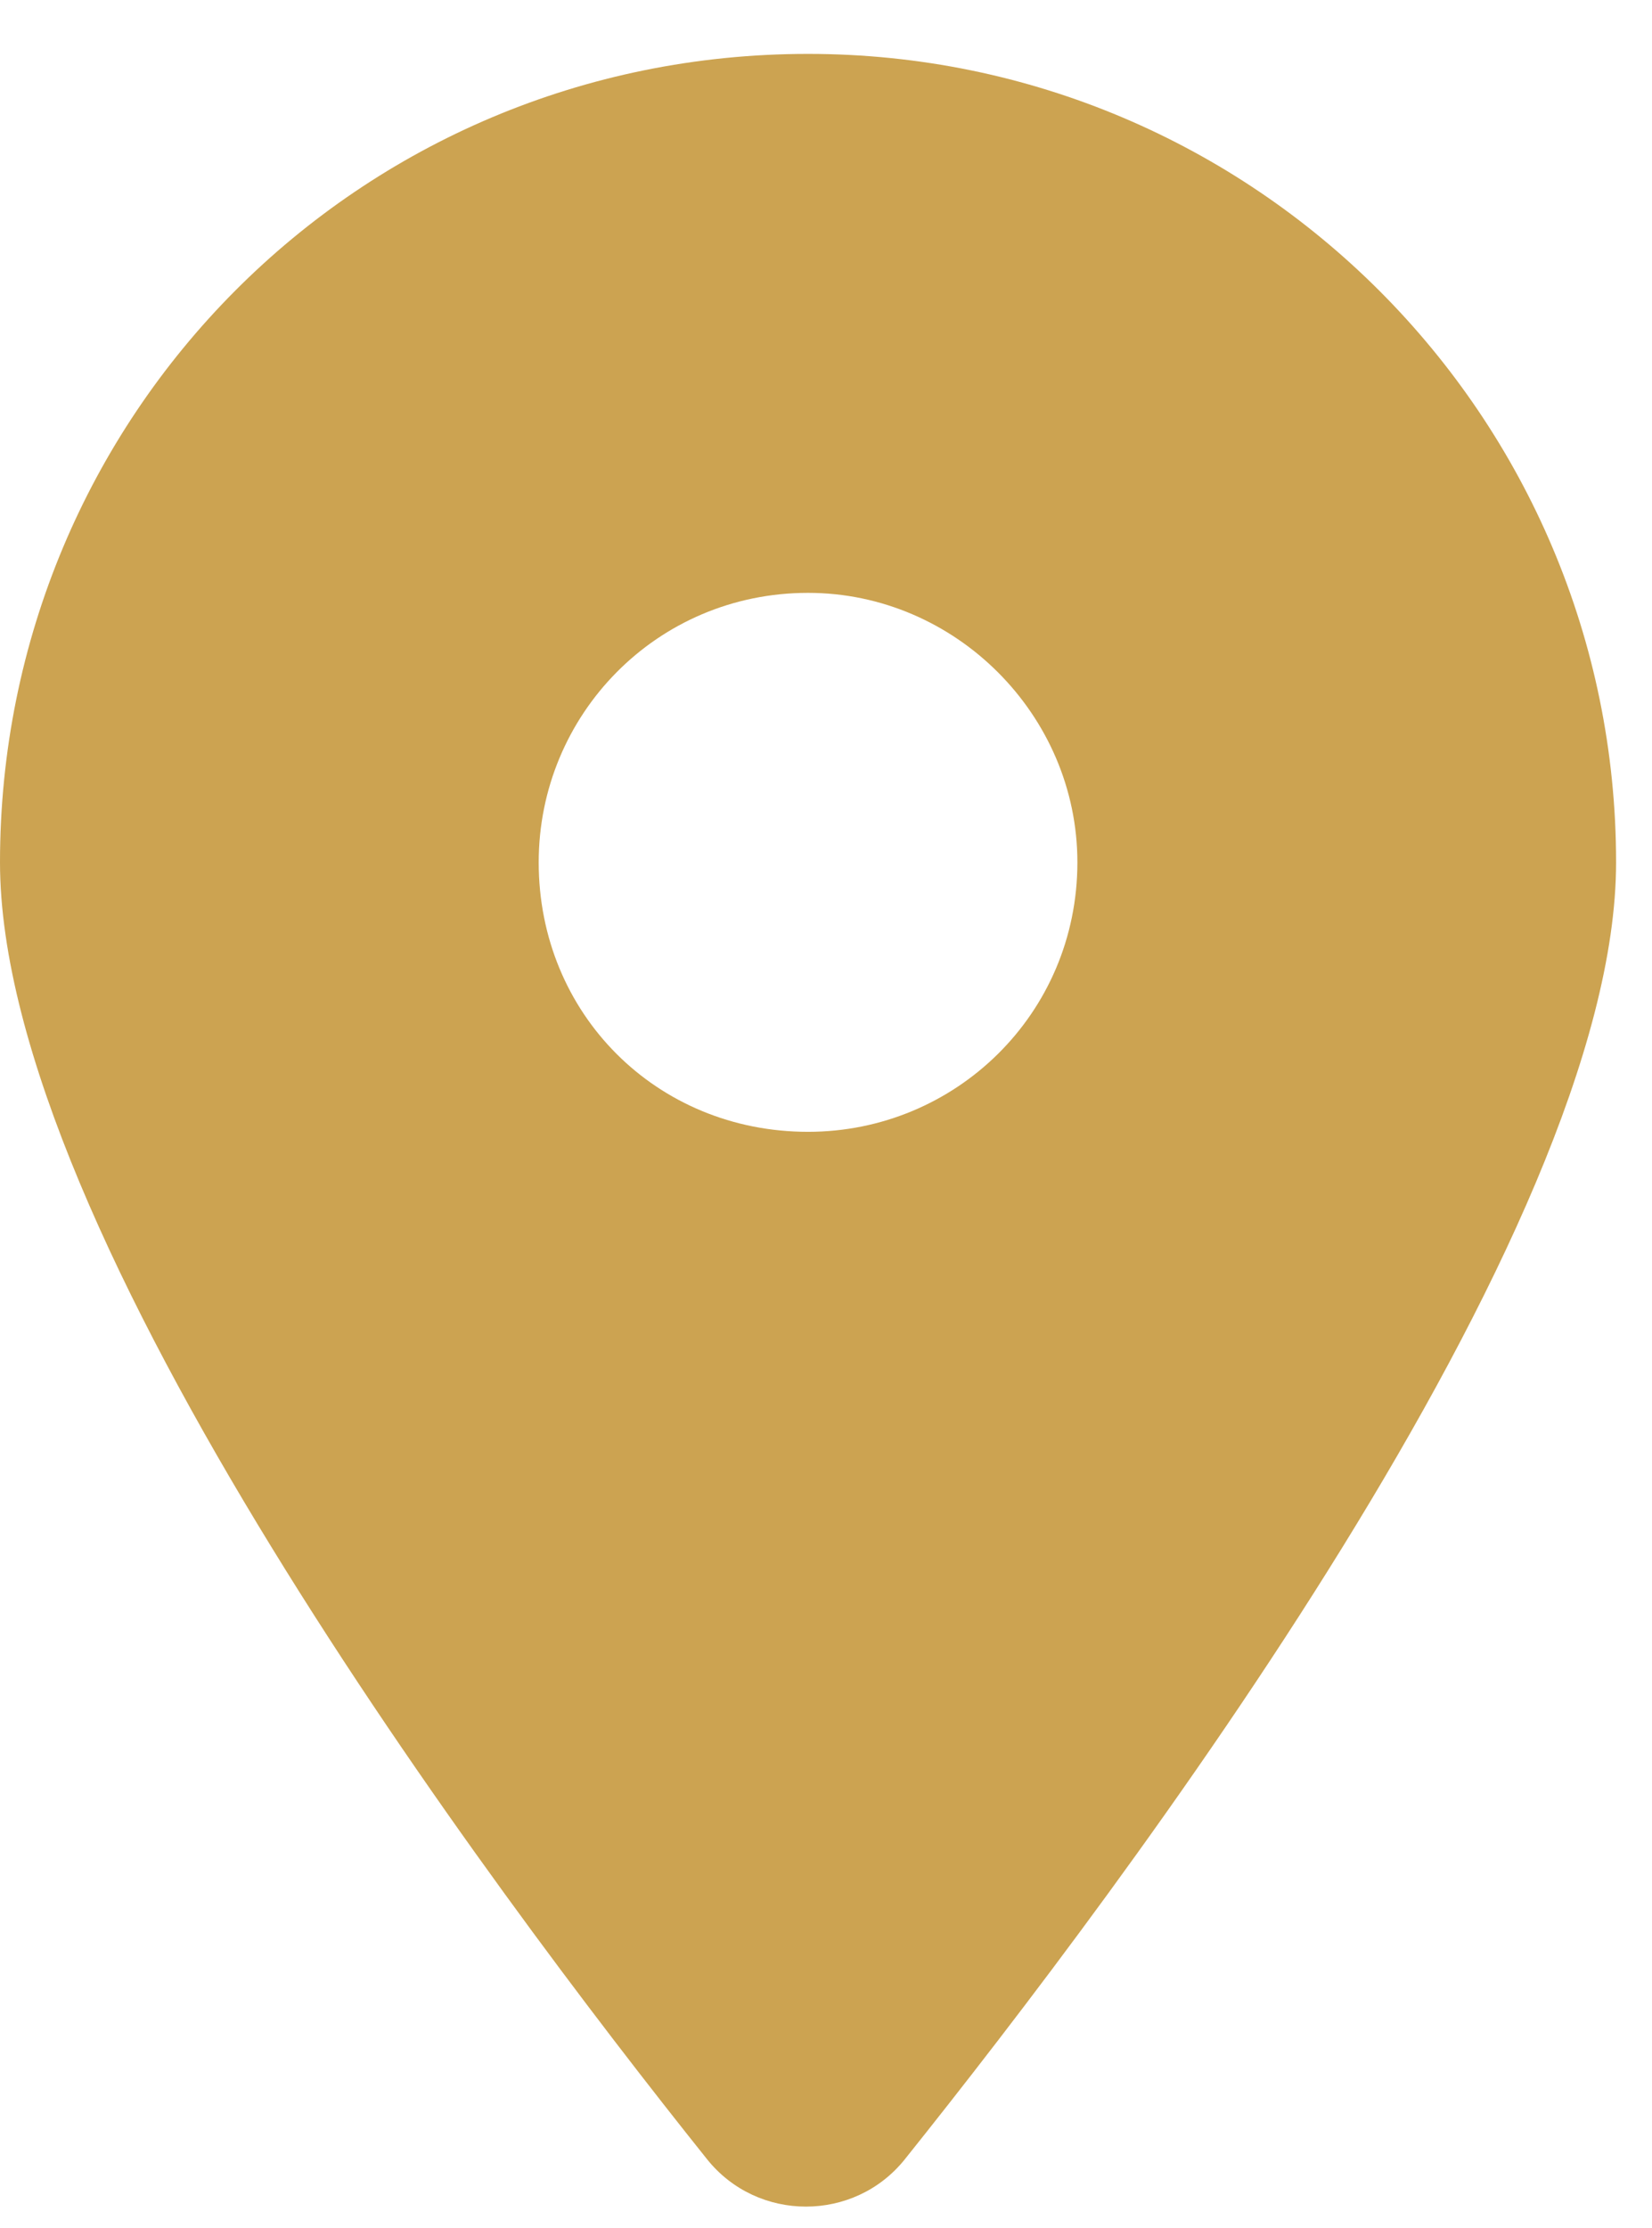 <svg width="23" height="31" viewBox="0 0 23 31" fill="none" xmlns="http://www.w3.org/2000/svg">
<path d="M9.844 30.047C6.797 26.238 0 17.156 0 12C0 5.789 4.98 0.75 11.25 0.75C17.461 0.75 22.5 5.789 22.5 12C22.5 17.156 15.645 26.238 12.598 30.047C11.895 30.926 10.547 30.926 9.844 30.047ZM11.25 15.75C13.301 15.75 15 14.109 15 12C15 9.949 13.301 8.25 11.25 8.25C9.141 8.25 7.5 9.949 7.5 12C7.5 14.109 9.141 15.75 11.25 15.75Z" fill="#CCA351"/>
</svg>
